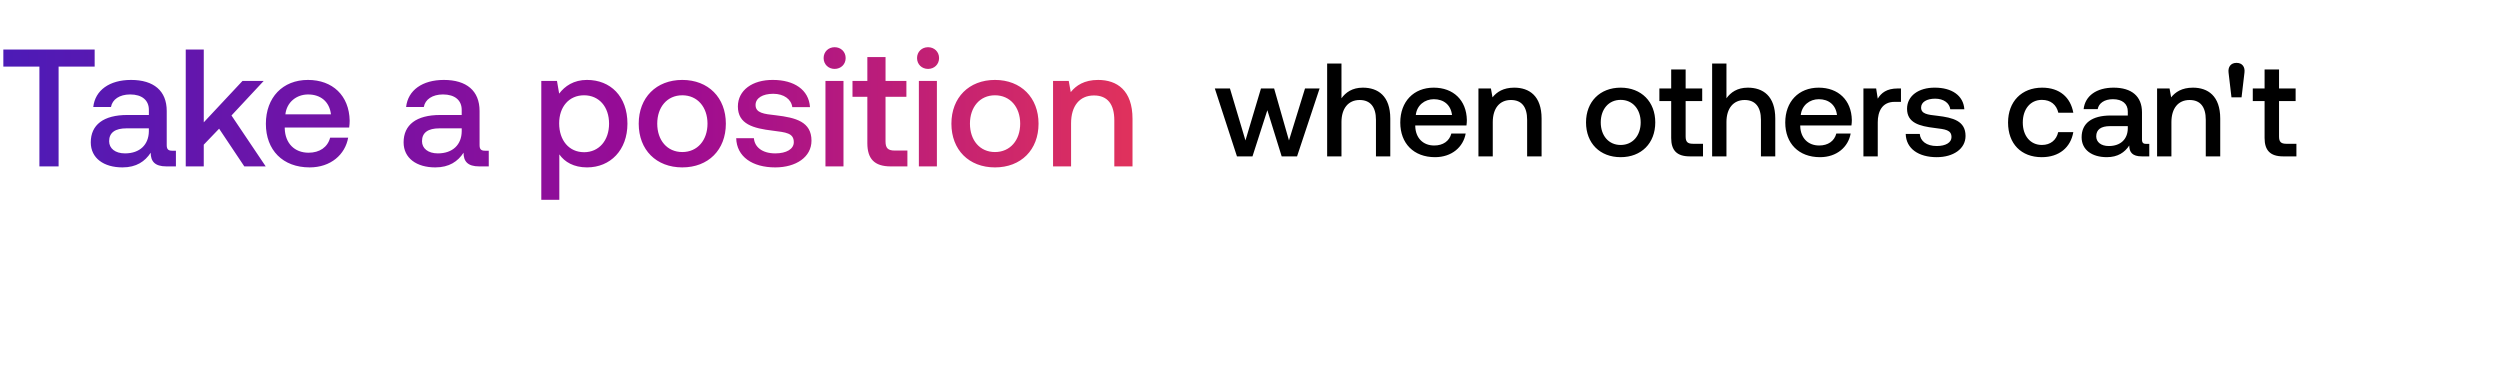 <svg width="175" height="26" viewBox="0 0 175 26" fill="none" xmlns="http://www.w3.org/2000/svg"><path d="M86.588 10.946h1.086l1.04-3.231 1.003 3.231h1.077l1.578-4.754h-1.021l-1.123 3.64-1.04-3.64h-.92l-1.086 3.64-1.086-3.64h-1.059l1.55 4.754zm8.81-4.81c-.743 0-1.198.335-1.495.743V4.446H92.9v6.5h1.003V8.541c0-.956.483-1.541 1.272-1.541.743 0 1.142.483 1.142 1.383v2.563h1.003V8.3c0-1.588-.863-2.164-1.922-2.164zm5.054 4.866c1.179 0 1.978-.715 2.145-1.653h-1.003c-.139.53-.585.836-1.198.836-.789 0-1.3-.53-1.328-1.337v-.065h3.585c.018-.13.027-.26.027-.381-.027-1.393-.947-2.266-2.321-2.266-1.402 0-2.34.975-2.34 2.442 0 1.458.938 2.424 2.433 2.424zm-1.346-2.953c.074-.678.622-1.105 1.262-1.105.697 0 1.189.4 1.273 1.105h-2.535zm6.892-1.913c-.771 0-1.225.307-1.523.678l-.111-.622h-.873v4.754h1.003V8.55c0-.965.474-1.55 1.272-1.55.752 0 1.133.483 1.133 1.383v2.563h1.012V8.3c0-1.588-.864-2.164-1.913-2.164zm7.448 4.866c1.448 0 2.423-.975 2.423-2.433 0-1.449-.975-2.433-2.423-2.433-1.449 0-2.424.984-2.424 2.433 0 1.458.975 2.433 2.424 2.433zm0-.854c-.845 0-1.393-.66-1.393-1.579 0-.92.548-1.578 1.393-1.578s1.402.659 1.402 1.578c0 .92-.557 1.579-1.402 1.579zm3.537-.493c0 .864.39 1.291 1.3 1.291h.928v-.882h-.706c-.38 0-.51-.14-.51-.51v-2.48h1.16v-.882h-1.16V4.864h-1.012v1.328h-.827v.882h.827v2.581zm5.364-3.519c-.743 0-1.198.335-1.495.743V4.446h-1.003v6.5h1.003V8.541c0-.956.483-1.541 1.272-1.541.743 0 1.142.483 1.142 1.383v2.563h1.003V8.3c0-1.588-.864-2.164-1.922-2.164zm5.054 4.866c1.179 0 1.977-.715 2.145-1.653h-1.003c-.139.53-.585.836-1.198.836-.789 0-1.3-.53-1.328-1.337v-.065h3.584c.019-.13.028-.26.028-.381-.028-1.393-.947-2.266-2.321-2.266-1.402 0-2.34.975-2.34 2.442 0 1.458.938 2.424 2.433 2.424zm-1.347-2.953c.075-.678.622-1.105 1.263-1.105.697 0 1.189.4 1.272 1.105h-2.535zm6.791-1.857c-.78 0-1.161.316-1.402.715l-.112-.715h-.891v4.754h1.003V8.56c0-.734.288-1.43 1.179-1.43h.446v-.938h-.223zm.555 3.185c.028 1.03.901 1.625 2.173 1.625 1.151 0 2.015-.576 2.015-1.486 0-1.058-.882-1.281-1.969-1.411-.687-.075-1.142-.13-1.142-.576 0-.38.39-.622.984-.622.595 0 1.003.306 1.059.743h.984c-.065-.975-.891-1.514-2.061-1.514-1.142-.009-1.95.576-1.95 1.477 0 .984.854 1.216 1.941 1.346.733.093 1.17.13 1.17.64 0 .381-.409.623-1.031.623-.724 0-1.151-.353-1.189-.845h-.984zm9.523 1.625c1.216 0 2.024-.678 2.209-1.755h-1.058c-.121.548-.529.9-1.142.9-.808 0-1.337-.64-1.337-1.569 0-.938.529-1.587 1.337-1.587.622 0 1.021.343 1.151.9h1.049c-.195-1.077-.956-1.755-2.182-1.755-1.439 0-2.386.975-2.386 2.442 0 1.486.919 2.424 2.359 2.424zm7.322-.929c-.204 0-.306-.065-.306-.306V7.863c0-1.123-.724-1.727-1.987-1.727-1.198 0-1.996.576-2.098 1.504h.984c.074-.417.473-.696 1.068-.696.659 0 1.04.325 1.04.854v.288h-1.198c-1.328 0-2.034.548-2.034 1.523 0 .882.725 1.393 1.764 1.393.771 0 1.254-.335 1.57-.817 0 .473.223.761.872.761h.53v-.873h-.205zm-1.299-1.077c-.01.734-.493 1.226-1.328 1.226-.548 0-.882-.279-.882-.678 0-.483.343-.715.965-.715h1.245v.167zm4.557-2.86c-.771 0-1.226.307-1.523.678l-.111-.622h-.873v4.754h1.003V8.55c0-.965.473-1.55 1.272-1.55.752 0 1.133.483 1.133 1.383v2.563h1.012V8.3c0-1.588-.864-2.164-1.913-2.164zm3.406.678l.204-1.736c.046-.38-.139-.678-.557-.678-.409 0-.604.297-.557.678l.204 1.736h.706zm1.612 2.841c0 .864.39 1.291 1.3 1.291h.928v-.882h-.705c-.381 0-.511-.14-.511-.51v-2.48h1.161v-.882h-1.161V4.864h-1.012v1.328h-.826v.882h.826v2.581z" fill="#000"/><path d="M.234 4.66h2.524v6.988h1.344V4.66h2.524V3.468H.234V4.66zm11.823 5.89c-.257 0-.386-.082-.386-.386V7.768c0-1.414-.911-2.173-2.5-2.173-1.508 0-2.513.724-2.642 1.893h1.24c.093-.526.595-.877 1.343-.877.83 0 1.309.41 1.309 1.076v.362H8.913c-1.67 0-2.559.69-2.559 1.916 0 1.11.912 1.753 2.22 1.753.97 0 1.578-.42 1.975-1.028 0 .596.28.958 1.099.958h.666V10.55h-.257zM10.42 9.194c-.012.923-.62 1.543-1.671 1.543-.69 0-1.11-.351-1.11-.853 0-.608.432-.9 1.215-.9h1.566v.21zM13 11.648h1.263v-1.52l1.075-1.12 1.764 2.64H18.6l-2.396-3.564 2.256-2.42h-1.484l-2.712 2.899V3.468h-1.262v8.18zm8.672.07c1.484 0 2.489-.9 2.699-2.08H23.11c-.175.666-.736 1.052-1.508 1.052-.993 0-1.636-.666-1.67-1.683v-.082h4.51c.023-.163.035-.327.035-.479-.035-1.753-1.192-2.851-2.921-2.851-1.765 0-2.945 1.227-2.945 3.073 0 1.835 1.18 3.05 3.062 3.05zm-1.695-3.716c.094-.853.783-1.39 1.59-1.39.876 0 1.495.502 1.6 1.39h-3.19zm13.978 2.548c-.257 0-.385-.082-.385-.386V7.768c0-1.414-.912-2.173-2.5-2.173-1.508 0-2.513.724-2.642 1.893h1.239c.093-.526.596-.877 1.344-.877.83 0 1.308.41 1.308 1.076v.362h-1.507c-1.671 0-2.56.69-2.56 1.916 0 1.11.912 1.753 2.221 1.753.97 0 1.578-.42 1.975-1.028 0 .596.28.958 1.099.958h.666V10.55h-.258zM32.32 9.194c-.011.923-.619 1.543-1.67 1.543-.69 0-1.11-.351-1.11-.853 0-.608.432-.9 1.215-.9h1.565v.21zm8.773-3.6c-.935 0-1.554.433-1.952.959l-.152-.888h-1.098v8.32h1.262v-3.178c.374.537 1.017.911 1.94.911 1.636 0 2.828-1.215 2.828-3.061 0-1.917-1.192-3.062-2.828-3.062zm-.21 5.06c-1.052 0-1.742-.829-1.742-2.02 0-1.158.69-1.964 1.742-1.964 1.051 0 1.752.806 1.752 1.987 0 1.168-.7 1.998-1.752 1.998zm6.877 1.064c1.823 0 3.05-1.227 3.05-3.061 0-1.823-1.227-3.062-3.05-3.062-1.823 0-3.05 1.239-3.05 3.062 0 1.834 1.227 3.061 3.05 3.061zm0-1.075c-1.063 0-1.753-.83-1.753-1.986 0-1.157.69-1.987 1.753-1.987 1.064 0 1.765.83 1.765 1.987 0 1.156-.701 1.986-1.765 1.986zm3.774-.97c.035 1.297 1.133 2.045 2.734 2.045 1.45 0 2.536-.724 2.536-1.87 0-1.332-1.11-1.612-2.477-1.776-.865-.093-1.438-.163-1.438-.724 0-.48.491-.783 1.239-.783.748 0 1.262.385 1.332.935H56.7c-.082-1.227-1.122-1.905-2.594-1.905-1.438-.012-2.454.724-2.454 1.858 0 1.239 1.075 1.53 2.442 1.694.923.117 1.472.164 1.472.807 0 .479-.514.783-1.297.783-.911 0-1.449-.444-1.496-1.064h-1.238zm6.89-4.85c.433 0 .772-.315.772-.759s-.339-.76-.771-.76c-.433 0-.771.316-.771.76s.338.76.77.76zm-.642 6.825h1.262V5.665h-1.262v5.983zm2.932-1.624c0 1.087.49 1.624 1.636 1.624h1.168v-1.11h-.888c-.479 0-.643-.175-.643-.643v-3.12h1.461v-1.11h-1.46V3.994h-1.274v1.67h-1.04v1.111h1.04v3.249zm4.25-5.2c.432 0 .771-.316.771-.76s-.339-.76-.771-.76c-.433 0-.771.316-.771.76s.338.76.77.76zm-.643 6.824h1.262V5.665h-1.262v5.983zm5.327.07c1.823 0 3.05-1.227 3.05-3.061 0-1.823-1.227-3.062-3.05-3.062-1.823 0-3.05 1.239-3.05 3.062 0 1.834 1.227 3.061 3.05 3.061zm0-1.075c-1.063 0-1.752-.83-1.752-1.986 0-1.157.689-1.987 1.752-1.987 1.064 0 1.765.83 1.765 1.987 0 1.156-.701 1.986-1.765 1.986zm7.22-5.048c-.97 0-1.542.385-1.916.853l-.14-.783h-1.099v5.983h1.262V8.633c0-1.215.596-1.951 1.601-1.951.947 0 1.426.607 1.426 1.74v3.226h1.274v-3.33c0-1.999-1.087-2.723-2.408-2.723z" fill="url(#paint0_linear_2_437)"/><defs><linearGradient id="paint0_linear_2_437" x1="94" y1="9.302" x2="0" y2="9.302" gradientUnits="userSpaceOnUse"><stop stop-color="#FF4343"/><stop offset=".5" stop-color="#9C0B93"/><stop offset="1" stop-color="#4C1BB7"/></linearGradient></defs></svg>